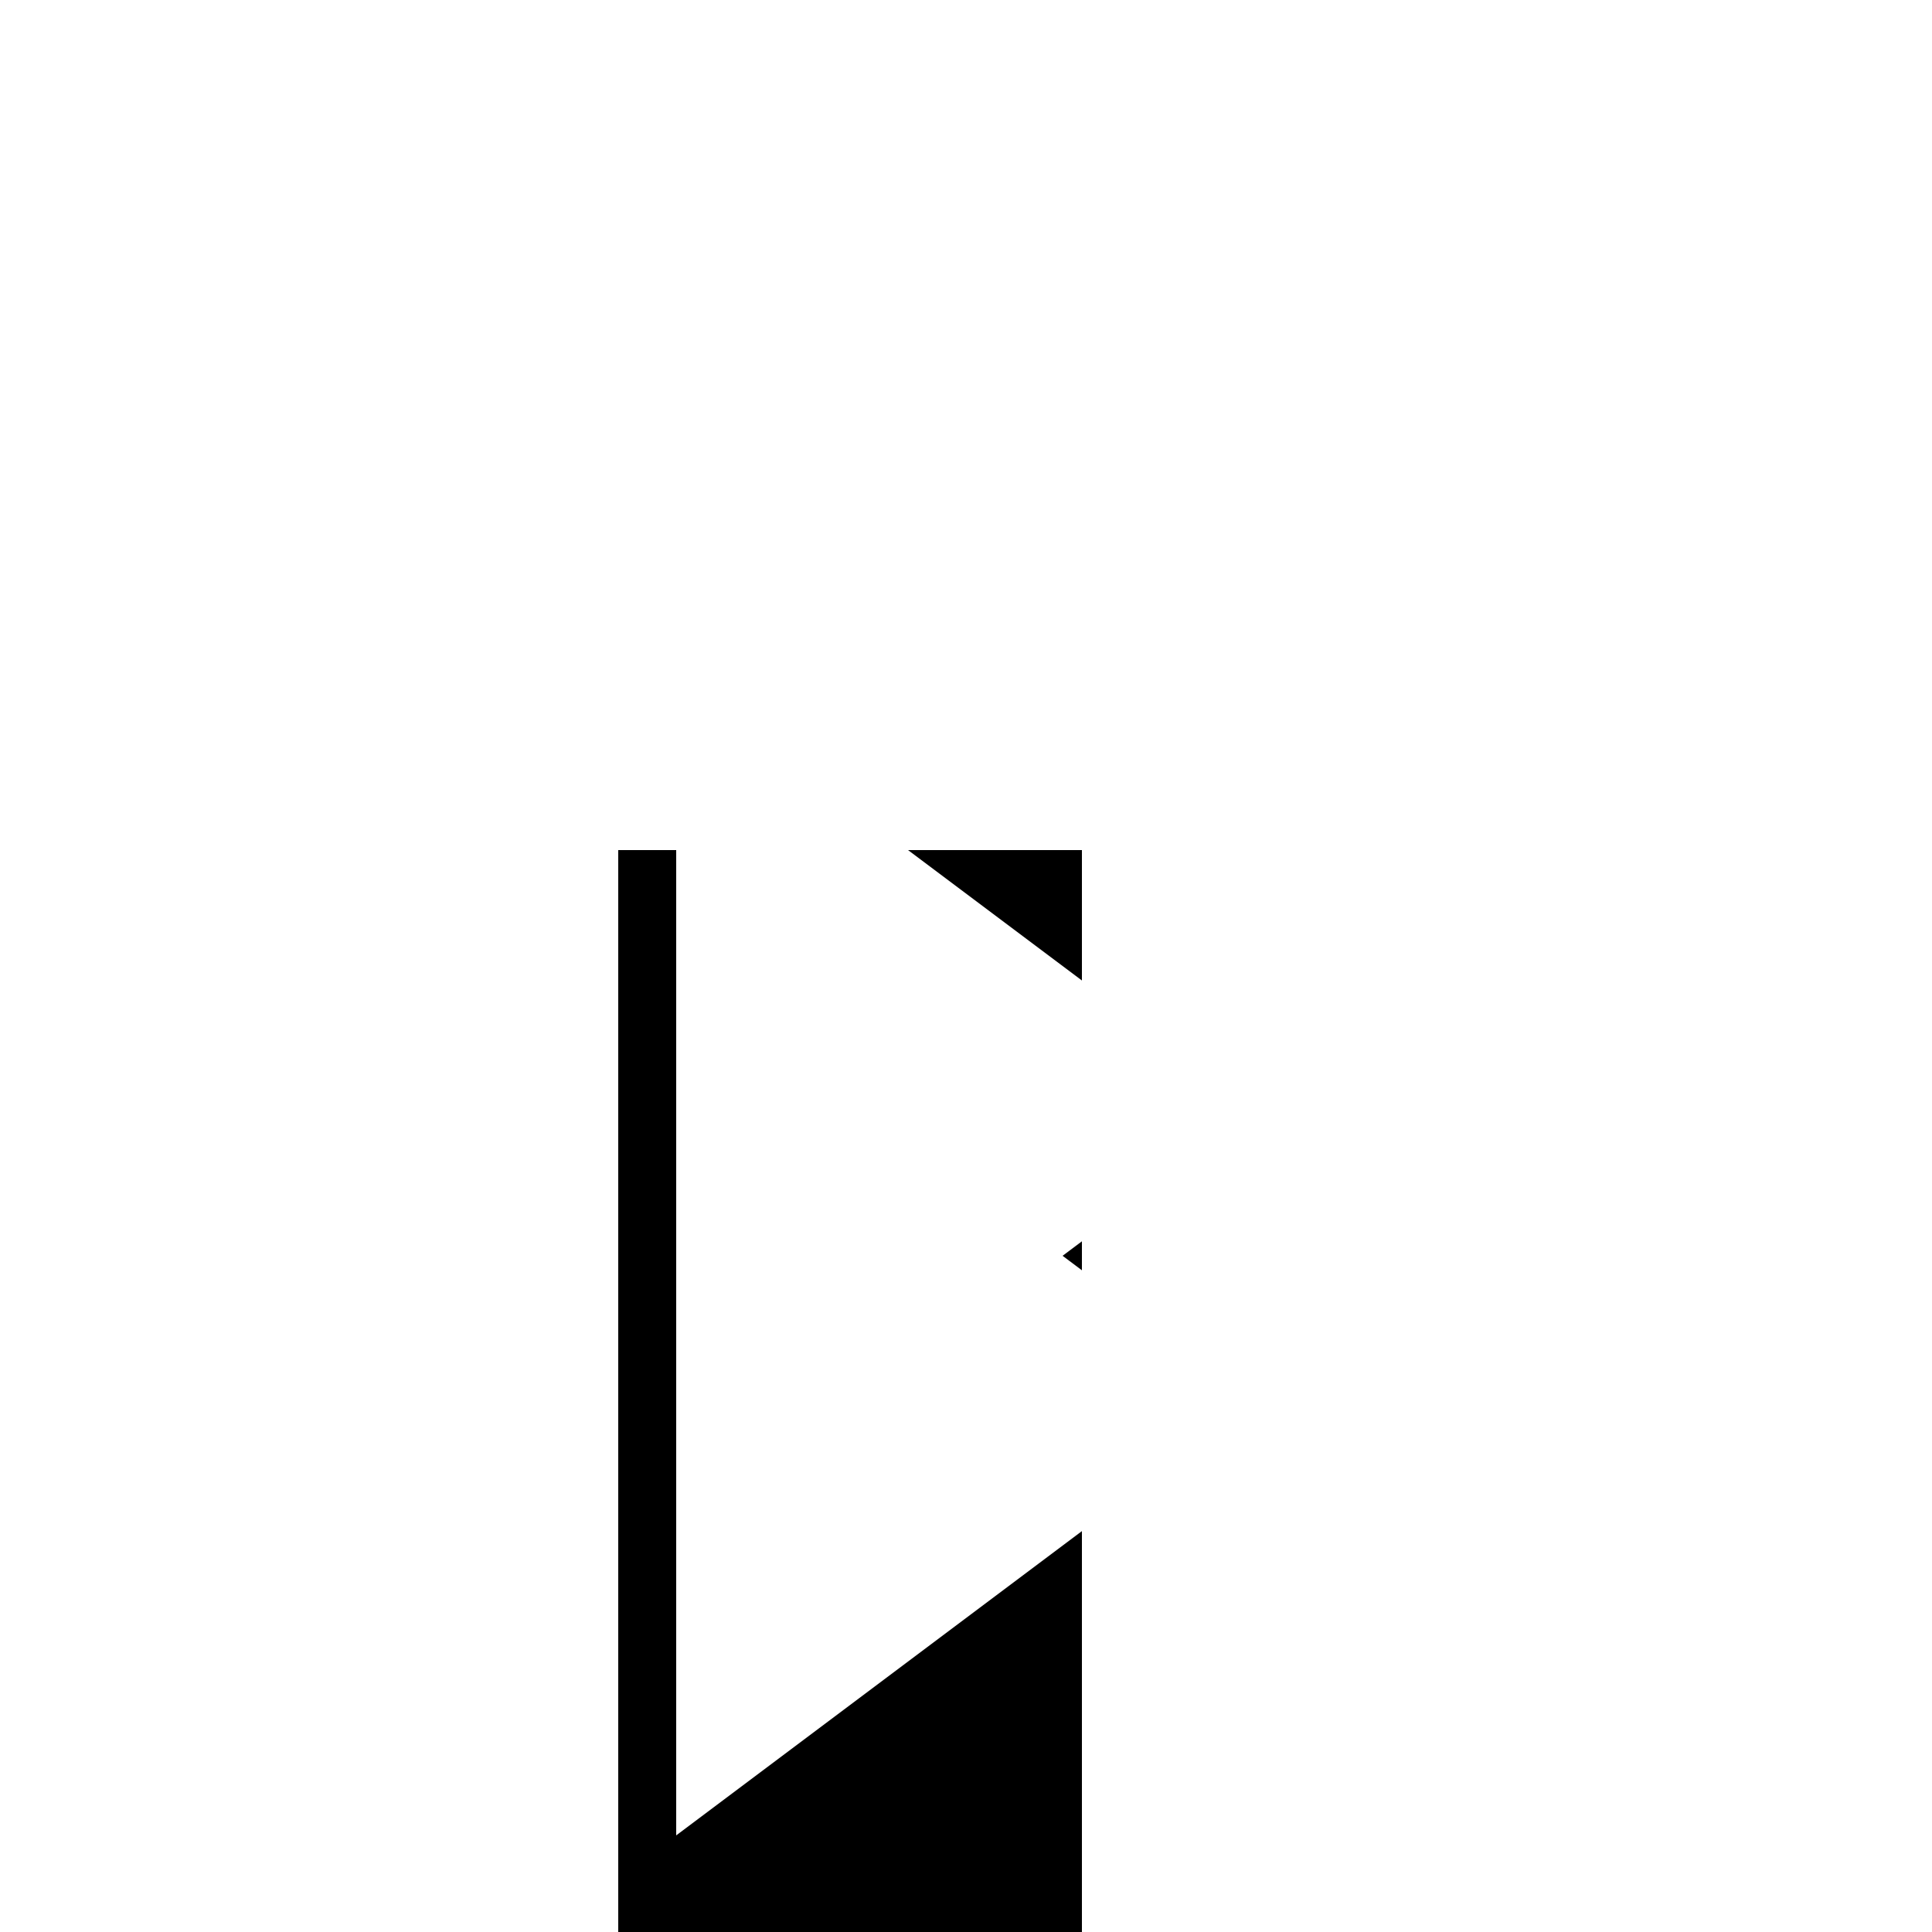 <svg xmlns="http://www.w3.org/2000/svg" viewBox="-100 -100 500 500"><path style="fill:#000000" d="M 60 120 L 75 120 L 75 375 L 180 296.25 L 180 420 L 60 420 L 60 120 M 135 120 L 180 120 L 180 153.75 L 135 120 M 175 225 L 180 221.25 L 180 228.75 L 175 225"/></svg>
